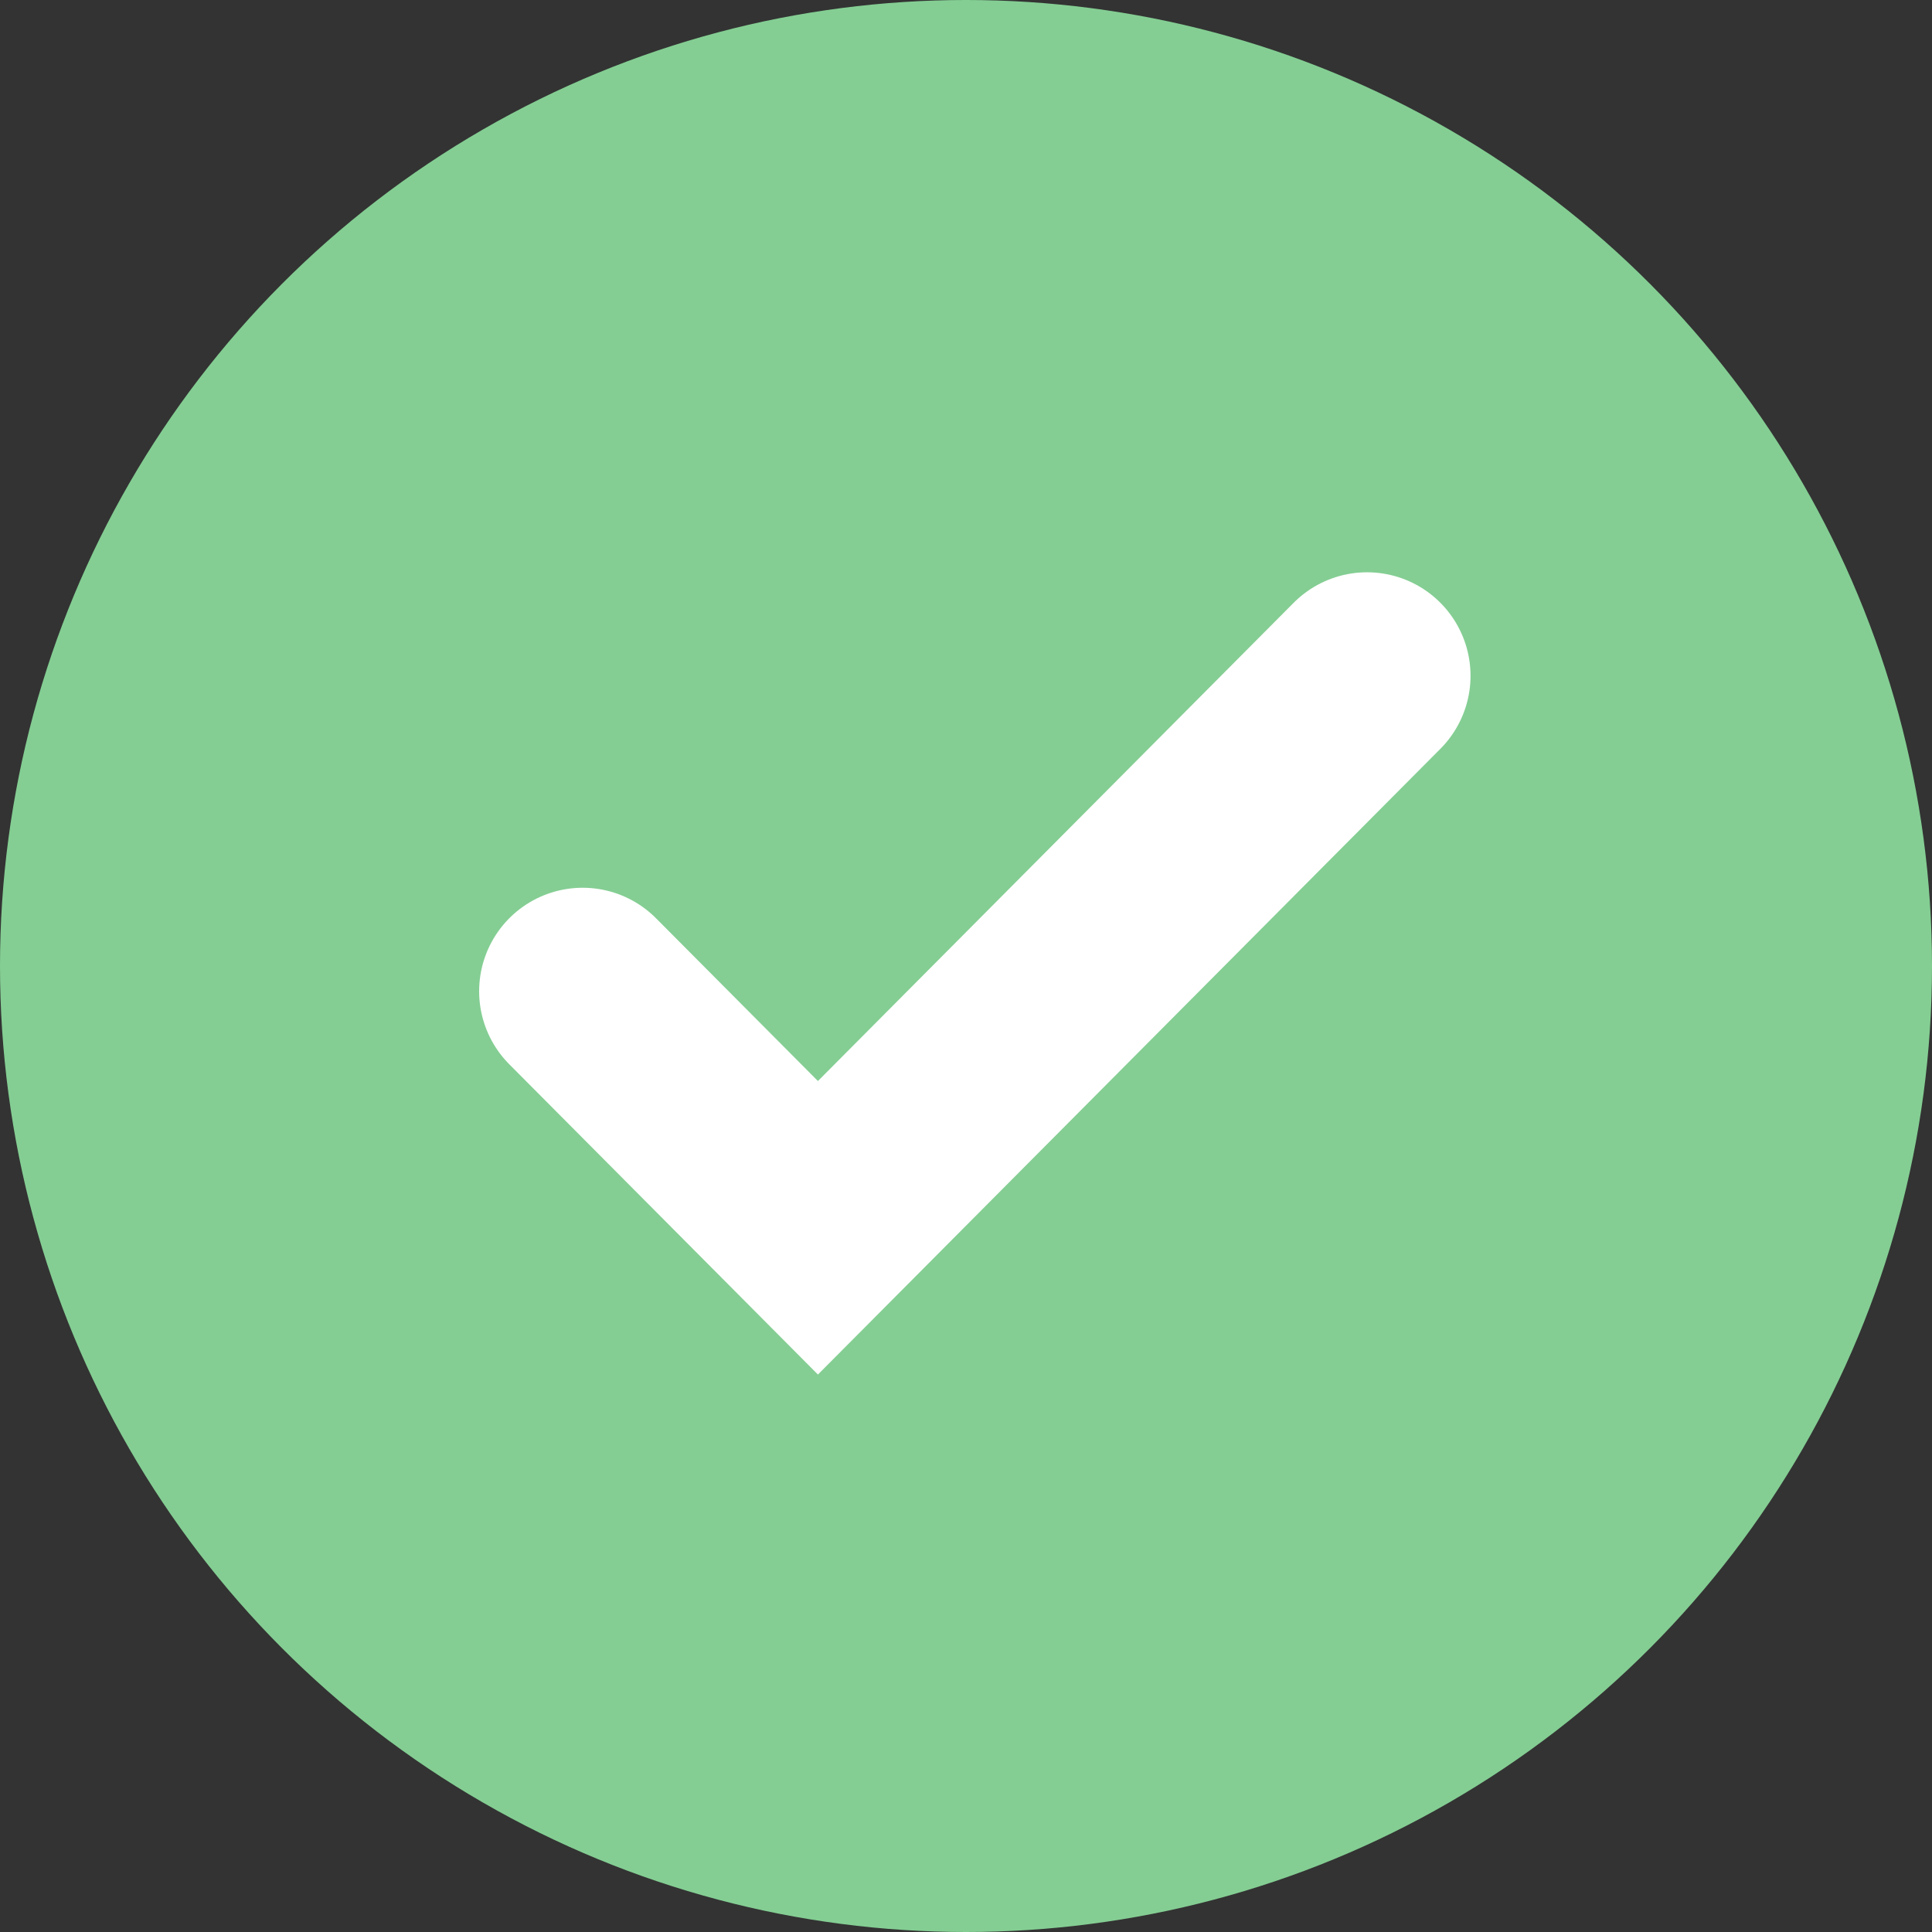 <svg width="14" height="14" viewBox="0 0 14 14" fill="none" xmlns="http://www.w3.org/2000/svg">
<rect x="0" y="0" width="14" height="14" fill="#333333" stroke="none"/>
<circle cx="7" cy="7" r="7" fill="#84CE93"/>
<path d="M4.222 7.183L5.927 8.897L9.906 4.897" stroke="white" stroke-width="1.5" stroke-linecap="round"/>
</svg>
